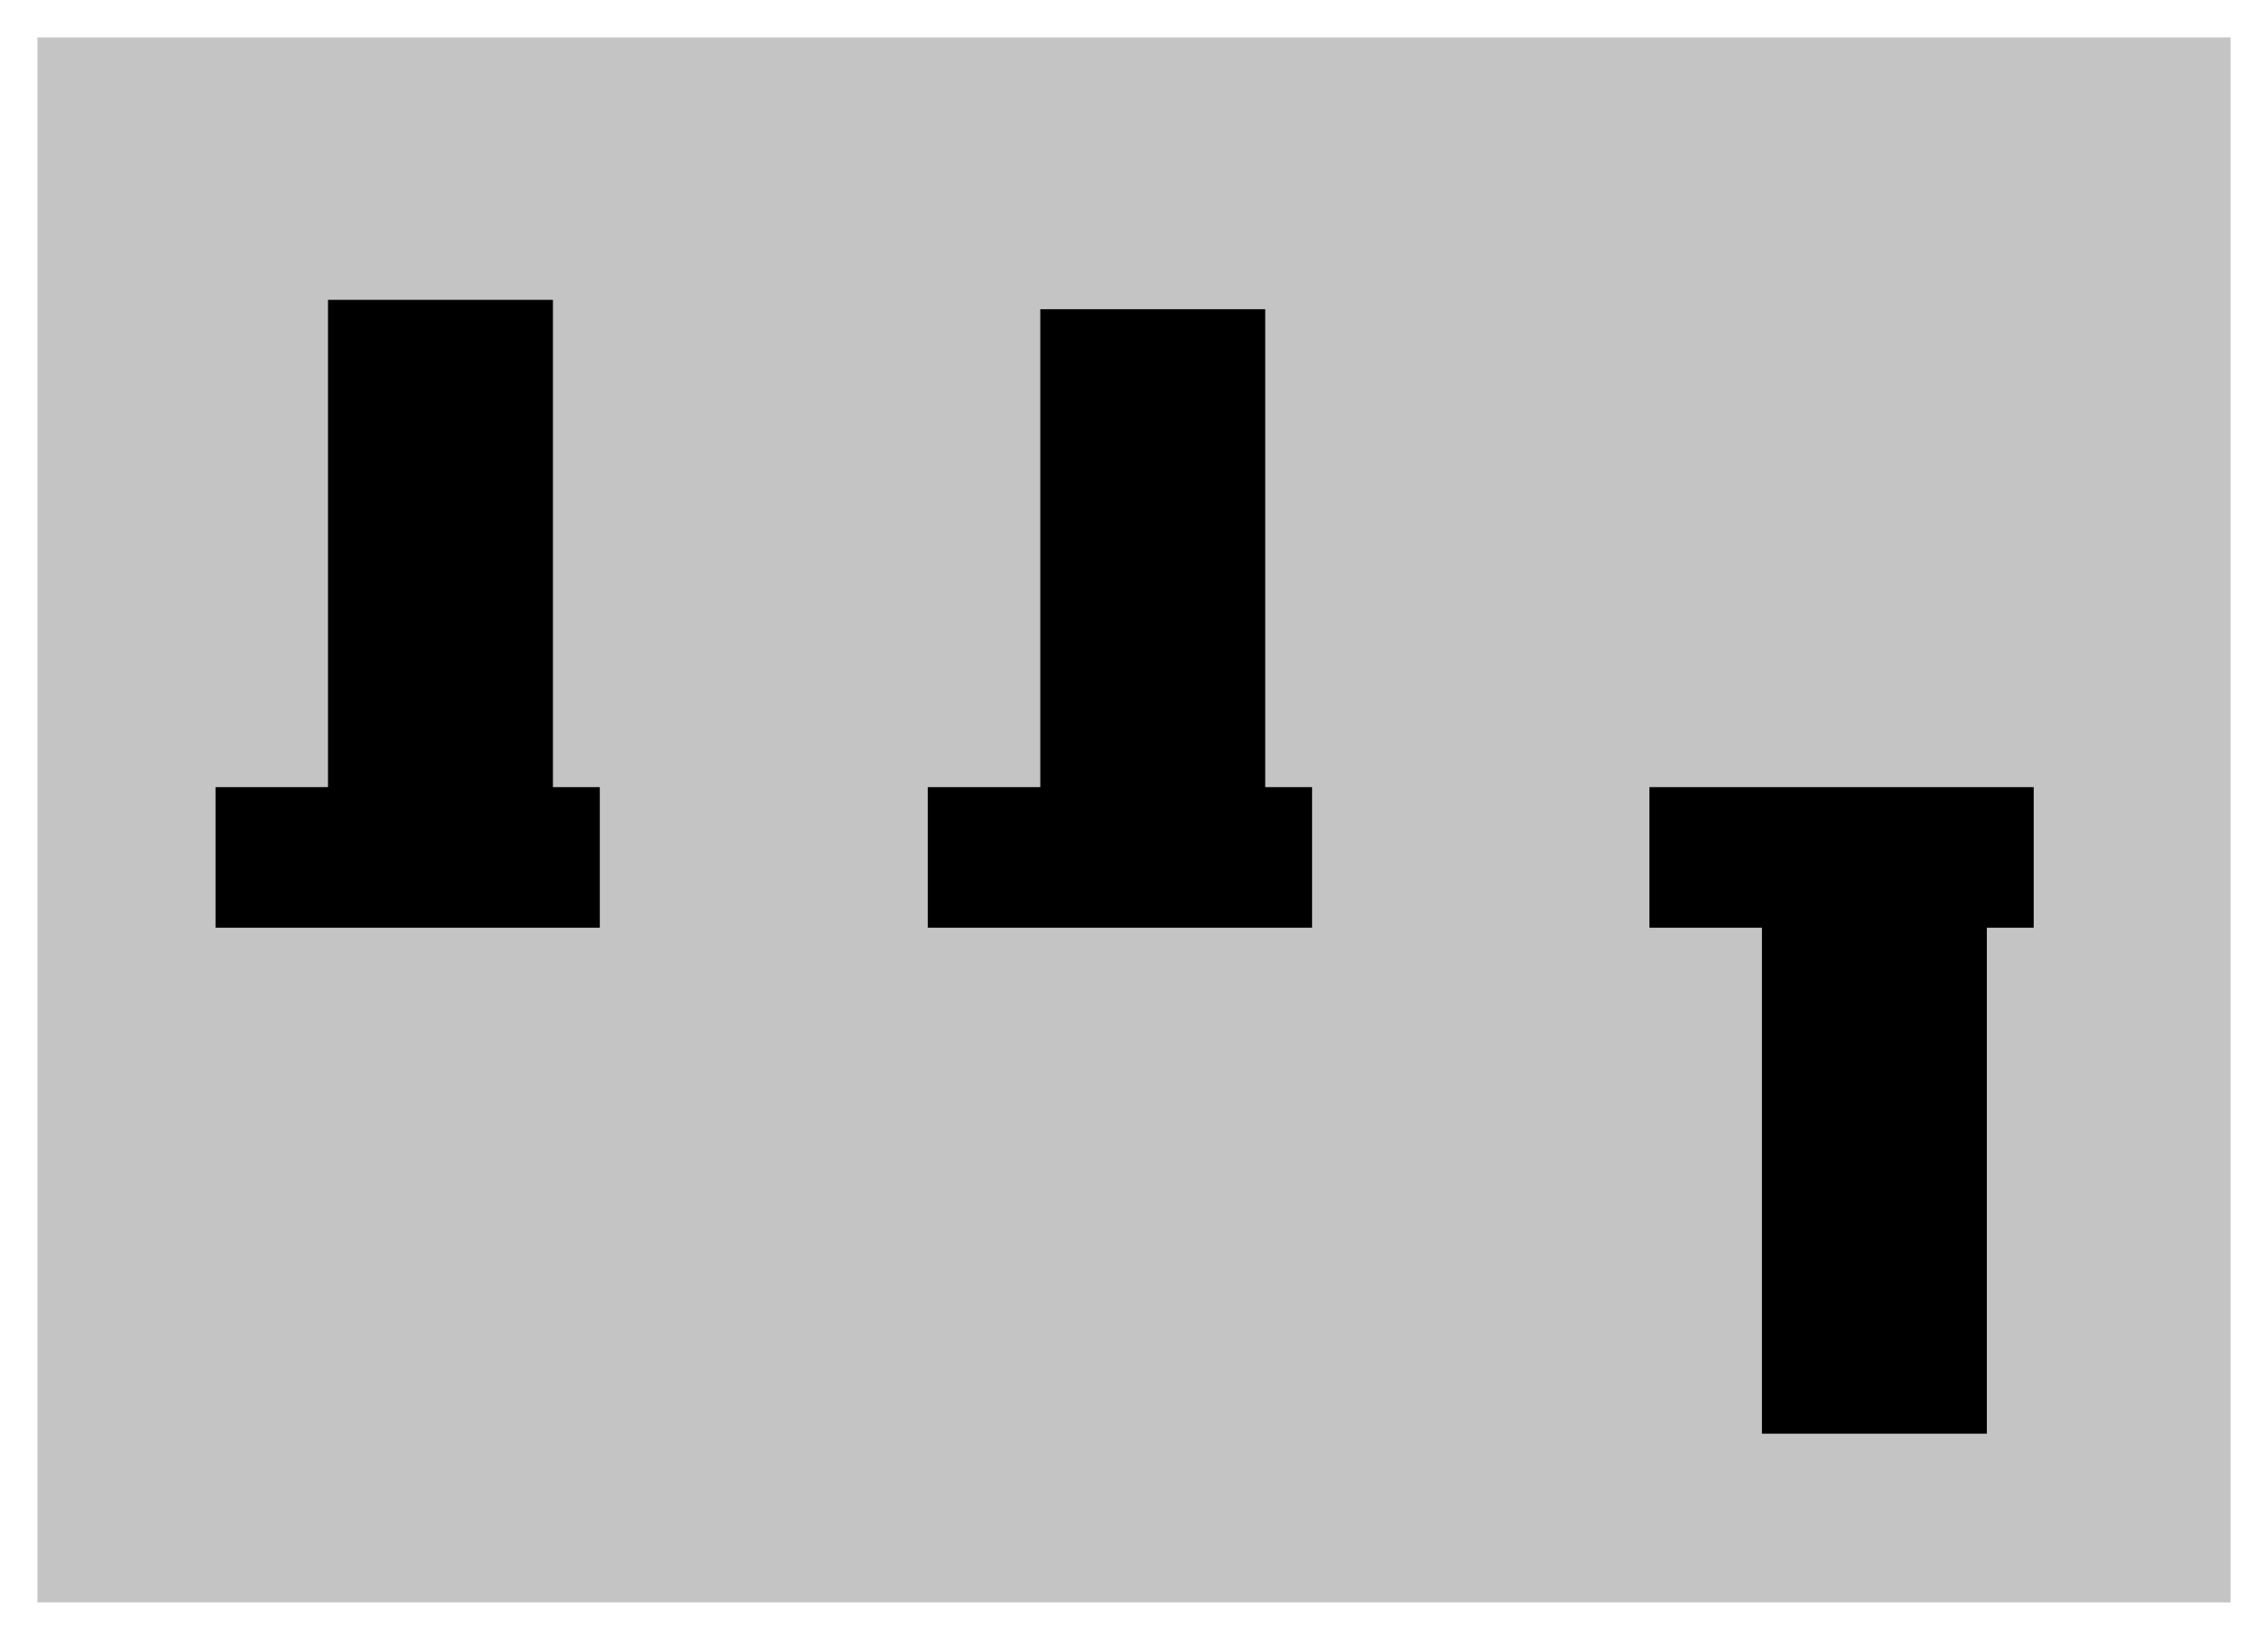 <svg width="242" height="175" viewBox="0 0 242 175" fill="none" xmlns="http://www.w3.org/2000/svg">
<g filter="url(#filter0_d_149_40)">
<rect x="4" width="234" height="167" fill="#C4C4C4"/>
<g filter="url(#filter1_d_149_40)">
<rect x="31" y="24" width="24" height="61" fill="black"/>
</g>
<rect x="23" y="80" width="41" height="15" fill="black"/>
<g filter="url(#filter2_d_149_40)">
<rect x="107" y="25" width="24" height="61" fill="black"/>
</g>
<rect x="99" y="80" width="41" height="15" fill="black"/>
<g filter="url(#filter3_d_149_40)">
<rect x="184" y="84" width="24" height="61" fill="black"/>
</g>
<rect x="176" y="80" width="41" height="15" fill="black"/>
</g>
<defs>
<filter id="filter0_d_149_40" x="0" y="0" width="242" height="175" filterUnits="userSpaceOnUse" color-interpolation-filters="sRGB">
<feFlood flood-opacity="0" result="BackgroundImageFix"/>
<feColorMatrix in="SourceAlpha" type="matrix" values="0 0 0 0 0 0 0 0 0 0 0 0 0 0 0 0 0 0 127 0" result="hardAlpha"/>
<feOffset dy="4"/>
<feGaussianBlur stdDeviation="2"/>
<feComposite in2="hardAlpha" operator="out"/>
<feColorMatrix type="matrix" values="0 0 0 0 0 0 0 0 0 0 0 0 0 0 0 0 0 0 0.25 0"/>
<feBlend mode="normal" in2="BackgroundImageFix" result="effect1_dropShadow_149_40"/>
<feBlend mode="normal" in="SourceGraphic" in2="effect1_dropShadow_149_40" result="shape"/>
</filter>
<filter id="filter1_d_149_40" x="22" y="15" width="50" height="87" filterUnits="userSpaceOnUse" color-interpolation-filters="sRGB">
<feFlood flood-opacity="0" result="BackgroundImageFix"/>
<feColorMatrix in="SourceAlpha" type="matrix" values="0 0 0 0 0 0 0 0 0 0 0 0 0 0 0 0 0 0 127 0" result="hardAlpha"/>
<feMorphology radius="3" operator="dilate" in="SourceAlpha" result="effect1_dropShadow_149_40"/>
<feOffset dx="4" dy="4"/>
<feGaussianBlur stdDeviation="5"/>
<feComposite in2="hardAlpha" operator="out"/>
<feColorMatrix type="matrix" values="0 0 0 0 0 0 0 0 0 0 0 0 0 0 0 0 0 0 0.25 0"/>
<feBlend mode="normal" in2="BackgroundImageFix" result="effect1_dropShadow_149_40"/>
<feBlend mode="normal" in="SourceGraphic" in2="effect1_dropShadow_149_40" result="shape"/>
</filter>
<filter id="filter2_d_149_40" x="98" y="16" width="50" height="87" filterUnits="userSpaceOnUse" color-interpolation-filters="sRGB">
<feFlood flood-opacity="0" result="BackgroundImageFix"/>
<feColorMatrix in="SourceAlpha" type="matrix" values="0 0 0 0 0 0 0 0 0 0 0 0 0 0 0 0 0 0 127 0" result="hardAlpha"/>
<feMorphology radius="3" operator="dilate" in="SourceAlpha" result="effect1_dropShadow_149_40"/>
<feOffset dx="4" dy="4"/>
<feGaussianBlur stdDeviation="5"/>
<feComposite in2="hardAlpha" operator="out"/>
<feColorMatrix type="matrix" values="0 0 0 0 0 0 0 0 0 0 0 0 0 0 0 0 0 0 0.25 0"/>
<feBlend mode="normal" in2="BackgroundImageFix" result="effect1_dropShadow_149_40"/>
<feBlend mode="normal" in="SourceGraphic" in2="effect1_dropShadow_149_40" result="shape"/>
</filter>
<filter id="filter3_d_149_40" x="175" y="75" width="50" height="87" filterUnits="userSpaceOnUse" color-interpolation-filters="sRGB">
<feFlood flood-opacity="0" result="BackgroundImageFix"/>
<feColorMatrix in="SourceAlpha" type="matrix" values="0 0 0 0 0 0 0 0 0 0 0 0 0 0 0 0 0 0 127 0" result="hardAlpha"/>
<feMorphology radius="3" operator="dilate" in="SourceAlpha" result="effect1_dropShadow_149_40"/>
<feOffset dx="4" dy="4"/>
<feGaussianBlur stdDeviation="5"/>
<feComposite in2="hardAlpha" operator="out"/>
<feColorMatrix type="matrix" values="0 0 0 0 0 0 0 0 0 0 0 0 0 0 0 0 0 0 0.25 0"/>
<feBlend mode="normal" in2="BackgroundImageFix" result="effect1_dropShadow_149_40"/>
<feBlend mode="normal" in="SourceGraphic" in2="effect1_dropShadow_149_40" result="shape"/>
</filter>
</defs>
</svg>
